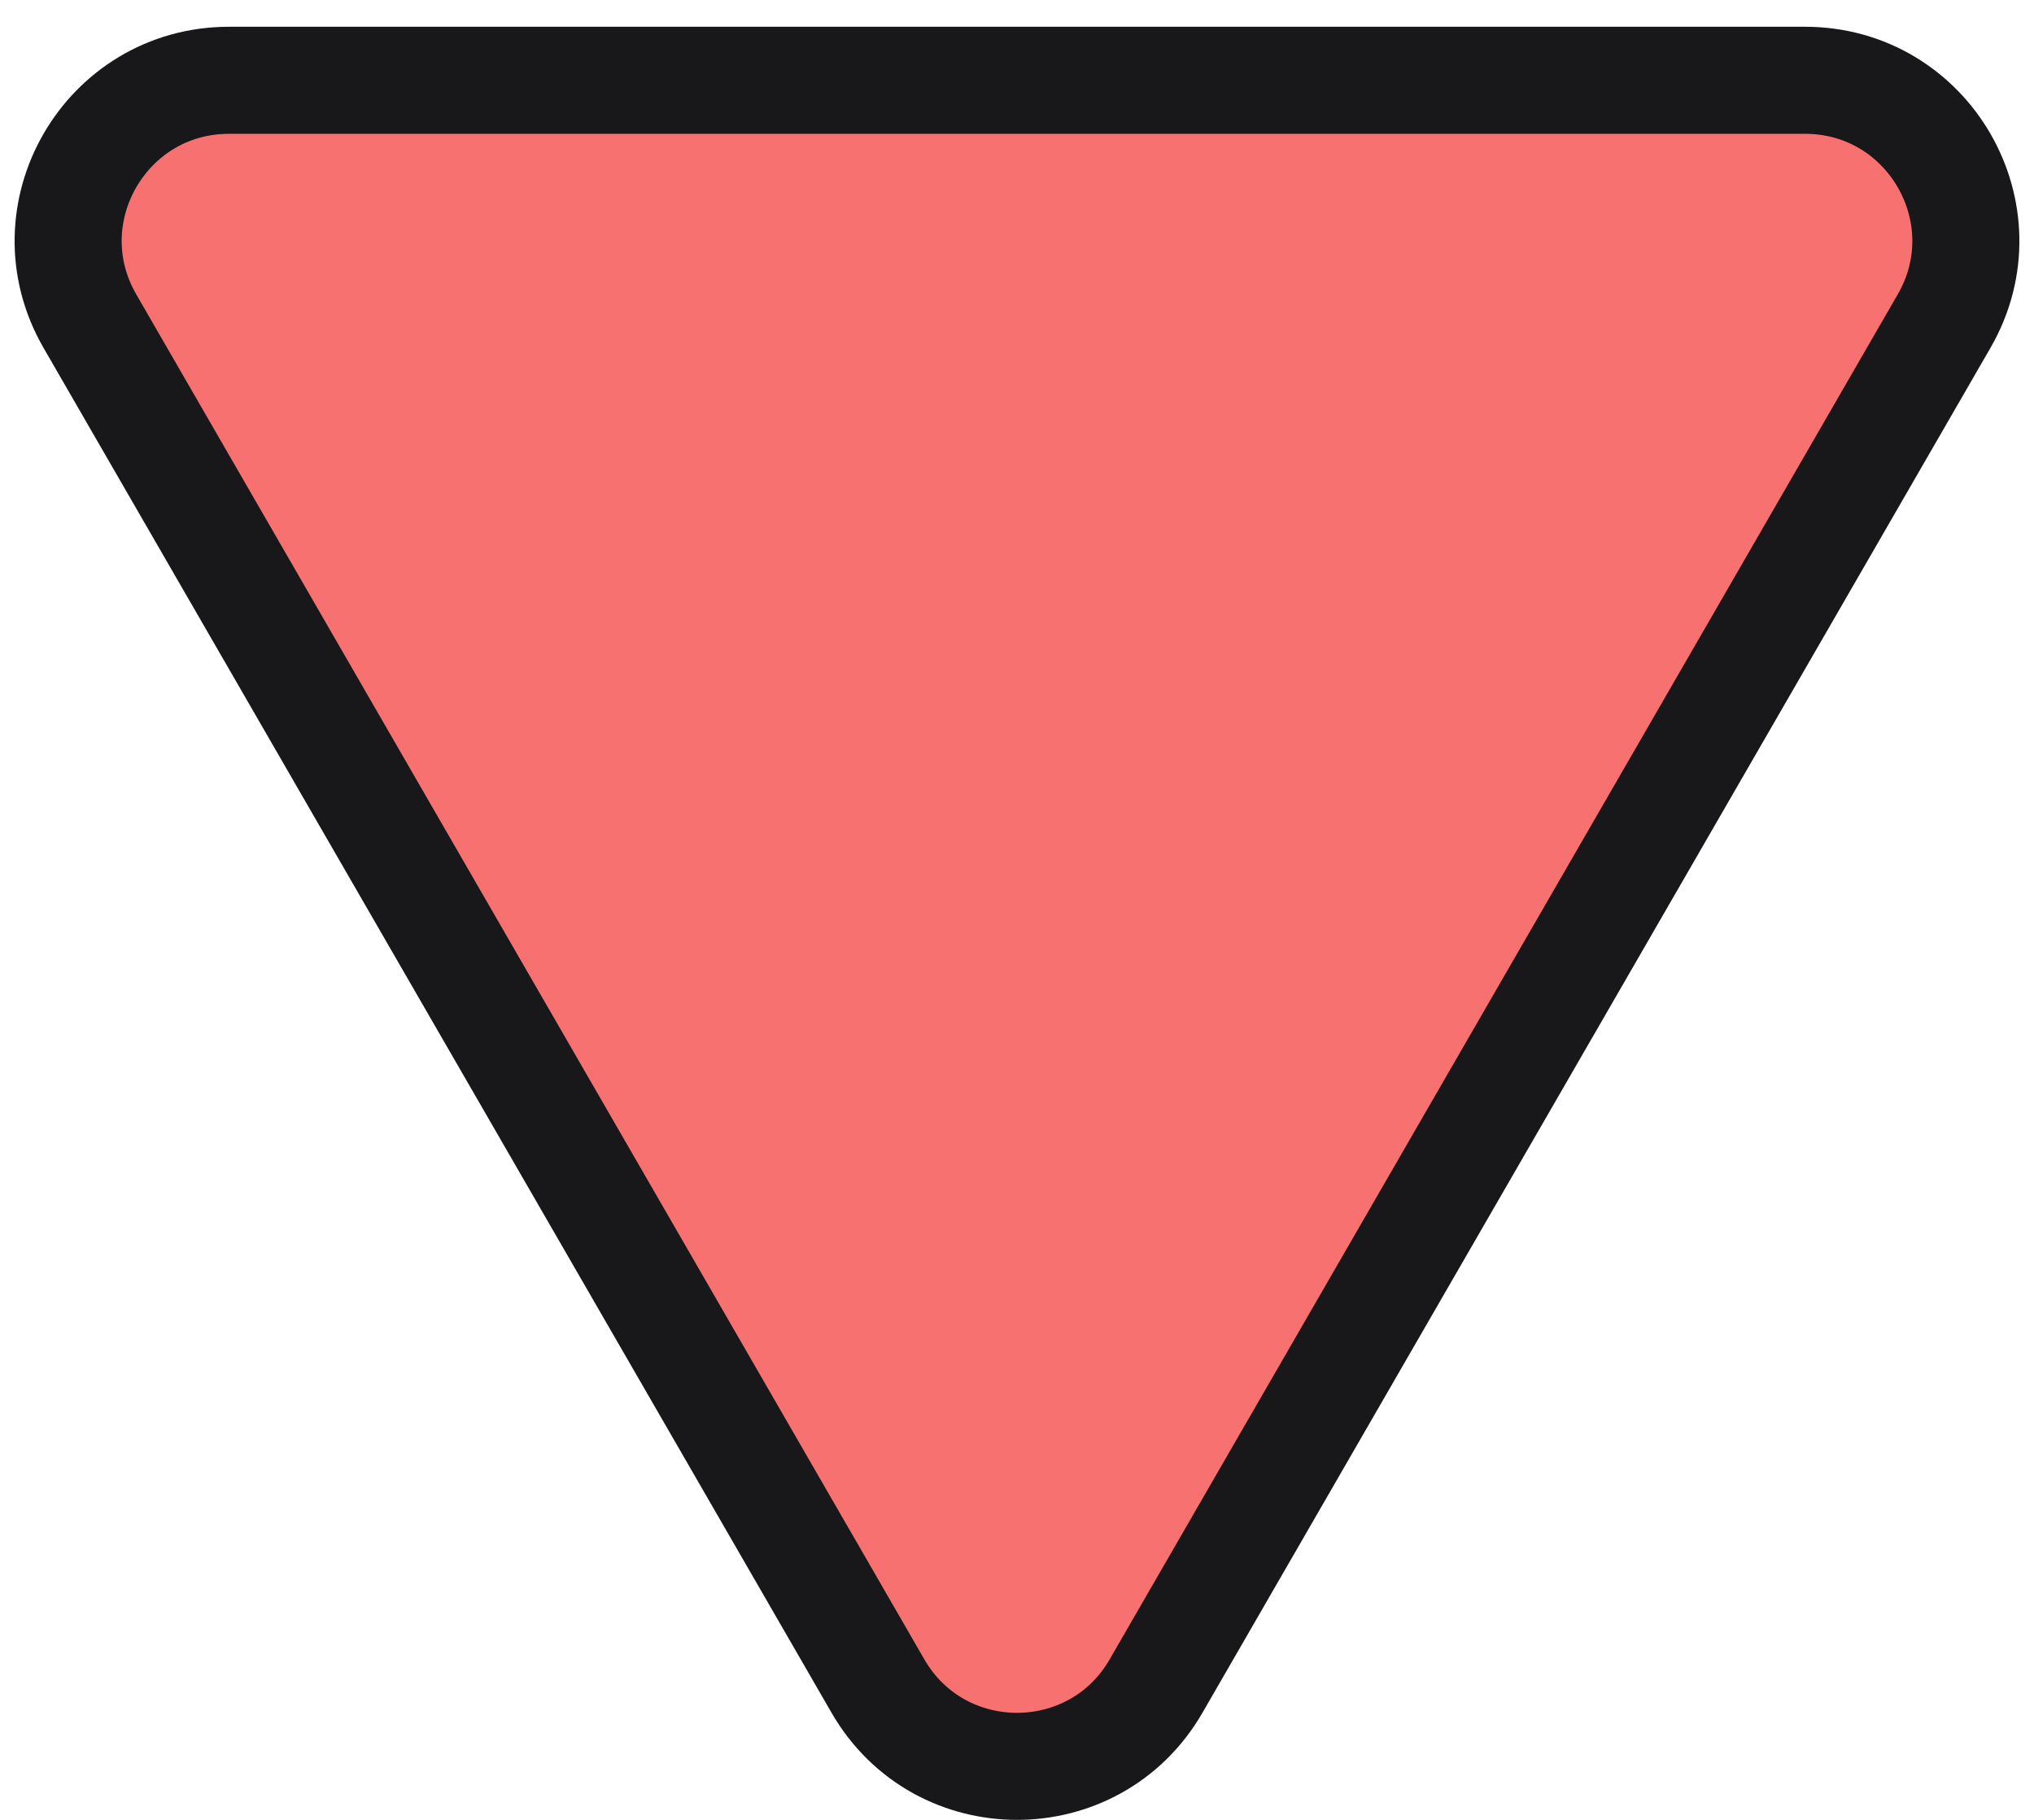 <svg width="19" height="17" viewBox="0 0 19 17" fill="none" xmlns="http://www.w3.org/2000/svg">
<path d="M0.84 3L8.201 15.75C8.778 16.75 10.222 16.75 10.799 15.75L18.16 3C18.738 2 18.016 0.75 16.861 0.75L2.139 0.75C0.984 0.75 0.262 2 0.84 3Z" fill="#F87171" stroke="#18181B"/>
</svg>
